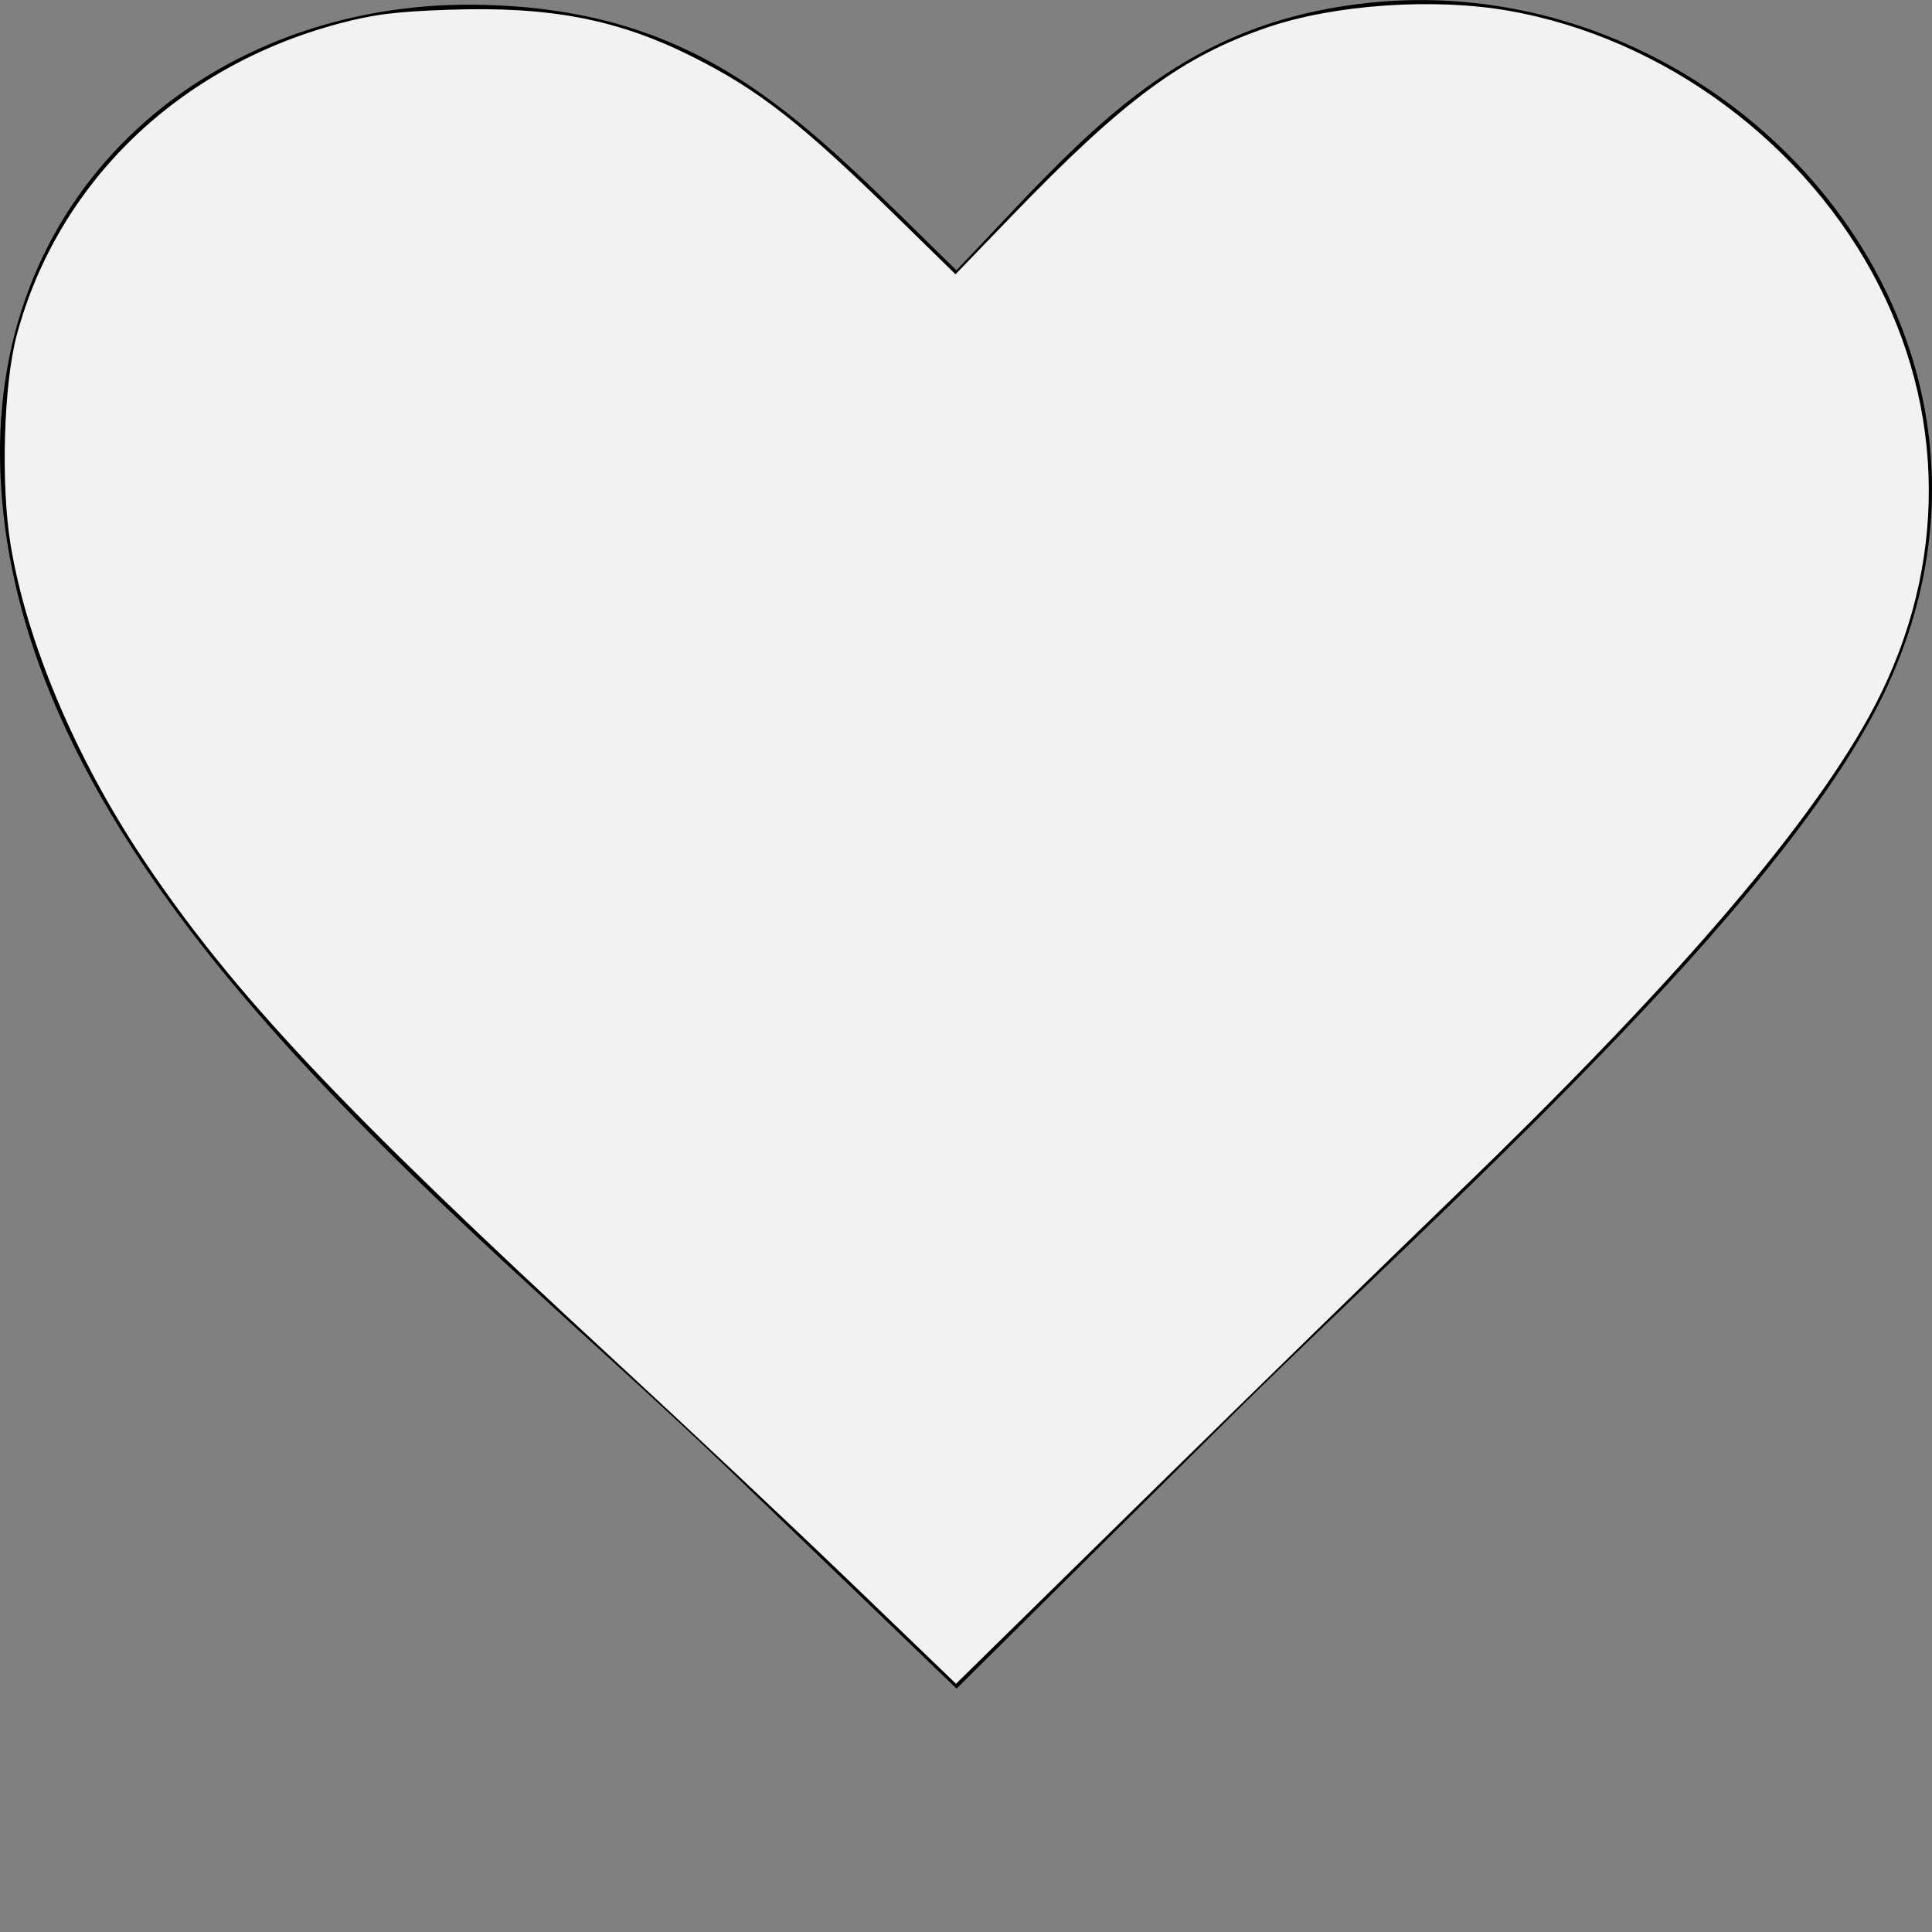 <svg  xmlns="http://www.w3.org/2000/svg"
  viewBox="0 0 122.88 122.88" ><rect x="0" y="0" width="122.88" height="122.88" fill="#808080" stroke="none"/><path
       class="st0"
       d="M60.83,17.19C68.84,8.84,74.45,1.62,86.79,0.21c23.17-2.66,44.48,21.06,32.78,44.41 c-3.33,6.65-10.11,14.56-17.61,22.32c-8.23,8.52-17.34,16.87-23.72,23.2l-17.4,17.26L46.46,93.56C29.16,76.9,0.95,55.93,0.02,29.95 C-0.63,11.75,13.73,0.09,30.25,0.3C45.01,0.5,51.22,7.84,60.83,17.19L60.83,17.19L60.83,17.19z"
       id="path4" /><path
     style="fill:#f2f2f2;fill-rule:evenodd;stroke-width:0.027;stroke-linejoin:round"
     d="M 54.095,100.635 C 50.406,97.084 43.616,90.702 39.008,86.454 21.684,70.483 14.78,63.141 9.119,54.666 4.804,48.206 1.702,40.857 0.677,34.666 0.044,30.84 0.229,24.437 1.062,21.33 3.661,11.636 11.321,4.227 21.564,1.498 23.76,0.913 25.161,0.737 28.542,0.62 34.997,0.396 39.294,1.226 44.06,3.615 c 4.167,2.089 6.879,4.207 12.767,9.968 l 3.945,3.861 3.609,-3.739 C 71.535,6.294 75.213,3.584 80.626,1.737 84.883,0.285 91.174,-0.149 95.938,0.682 105.848,2.41 114.964,9.178 119.522,18.193 c 4.428,8.756 4.187,18.651 -0.666,27.409 -4.083,7.368 -12.625,17.248 -26.418,30.556 -3.777,3.644 -12.44,12.095 -19.251,18.78 L 60.804,107.092 Z"
     id="path902" /></svg>
